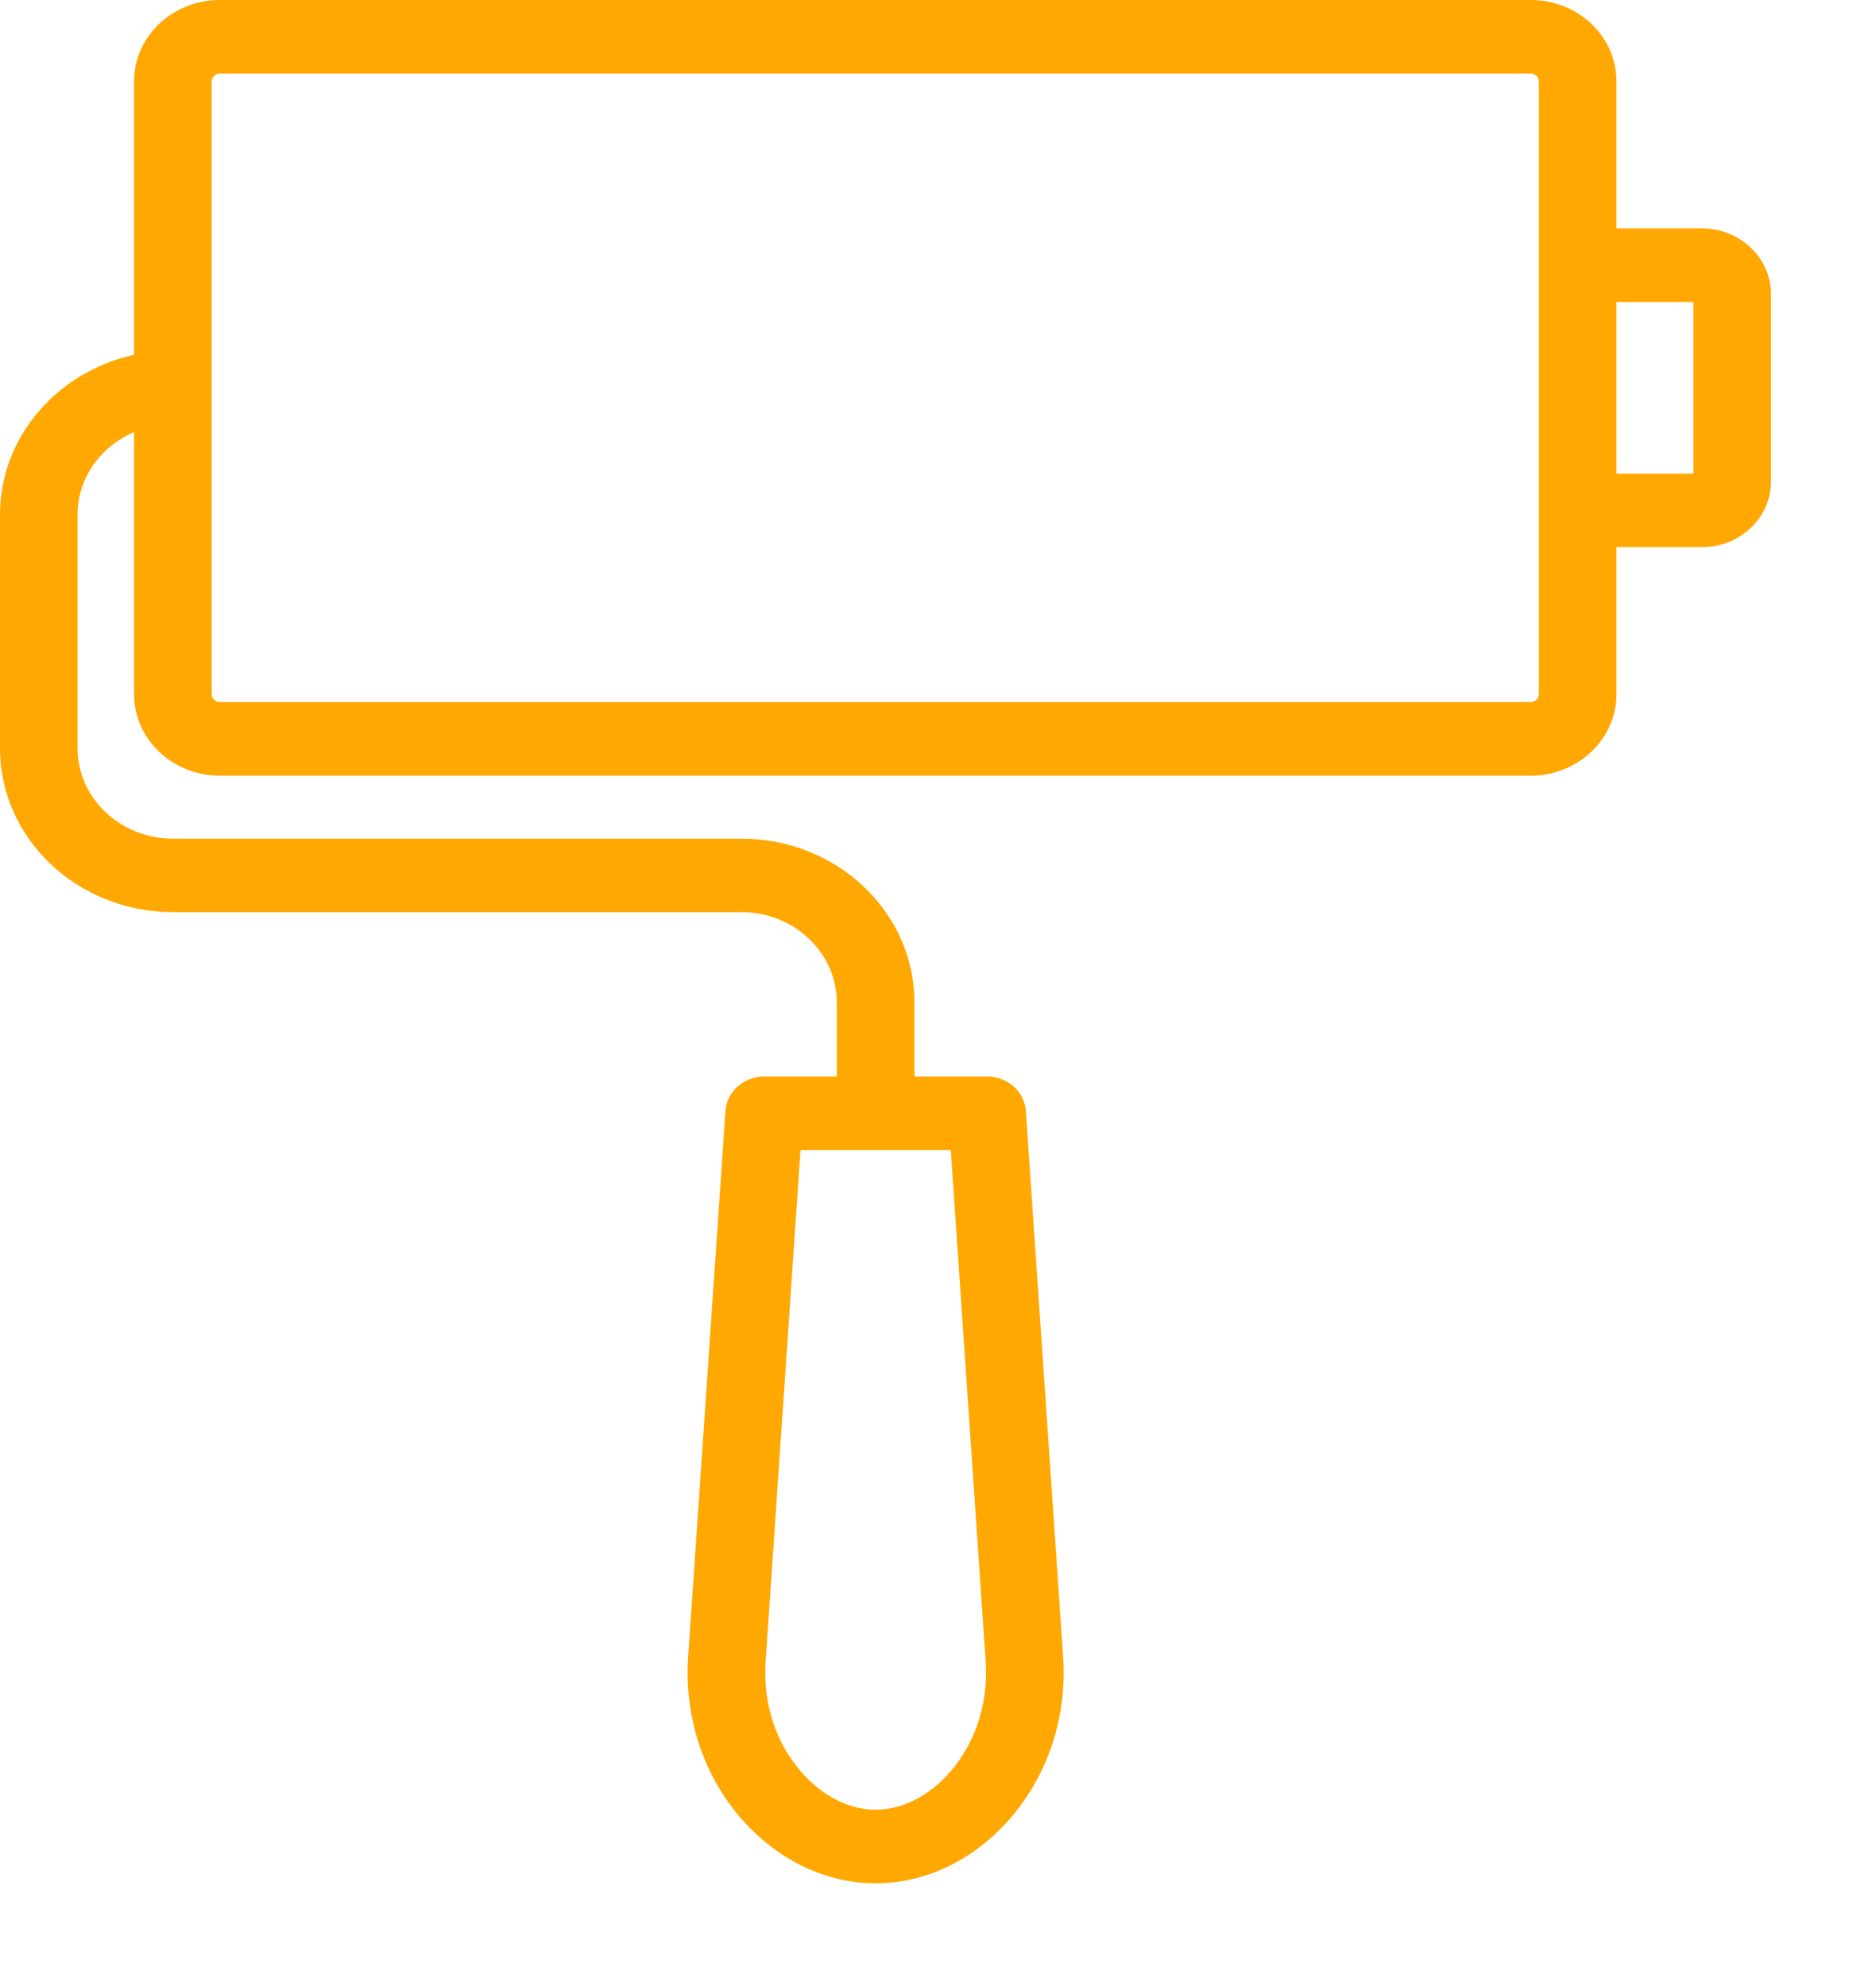 <svg width="17" height="18" viewBox="0 0 17 18" fill="none" xmlns="http://www.w3.org/2000/svg">
<path d="M15.422 2.07H14.648V0.736C14.648 0.33 14.3 0 13.871 0H1.992C1.563 0 1.215 0.33 1.215 0.736V3.216C0.52 3.368 0 3.959 0 4.664V6.782C0 7.601 0.703 8.267 1.567 8.267H6.72C7.196 8.267 7.583 8.635 7.583 9.086V9.757H6.924C6.739 9.757 6.586 9.894 6.574 10.069L6.236 15.015C6.196 15.601 6.401 16.168 6.799 16.571C7.117 16.892 7.52 17.069 7.935 17.069C8.35 17.069 8.753 16.892 9.071 16.571C9.468 16.168 9.674 15.601 9.634 15.015L9.296 10.069C9.284 9.894 9.131 9.757 8.946 9.757H8.287V9.086C8.287 8.267 7.584 7.601 6.72 7.601H1.567C1.09 7.601 0.703 7.233 0.703 6.782V4.664C0.703 4.331 0.914 4.044 1.215 3.916V6.293C1.215 6.699 1.563 7.03 1.992 7.03H13.871C14.3 7.03 14.648 6.699 14.648 6.293V4.959H15.422C15.768 4.959 16.048 4.693 16.048 4.366V2.664C16.048 2.337 15.768 2.07 15.422 2.07ZM8.616 10.424L8.932 15.058C8.96 15.461 8.823 15.846 8.558 16.115C8.374 16.3 8.153 16.402 7.935 16.402C7.717 16.402 7.496 16.3 7.312 16.115C7.047 15.846 6.91 15.461 6.938 15.058L7.254 10.424H8.616ZM13.871 6.363H1.992C1.952 6.363 1.918 6.331 1.918 6.293V0.736C1.918 0.699 1.952 0.667 1.992 0.667H13.871C13.911 0.667 13.945 0.699 13.945 0.736V6.293C13.945 6.331 13.911 6.363 13.871 6.363ZM15.345 4.293H14.648V2.737H15.345V4.293Z" fill="#FFA801"/>
</svg>
